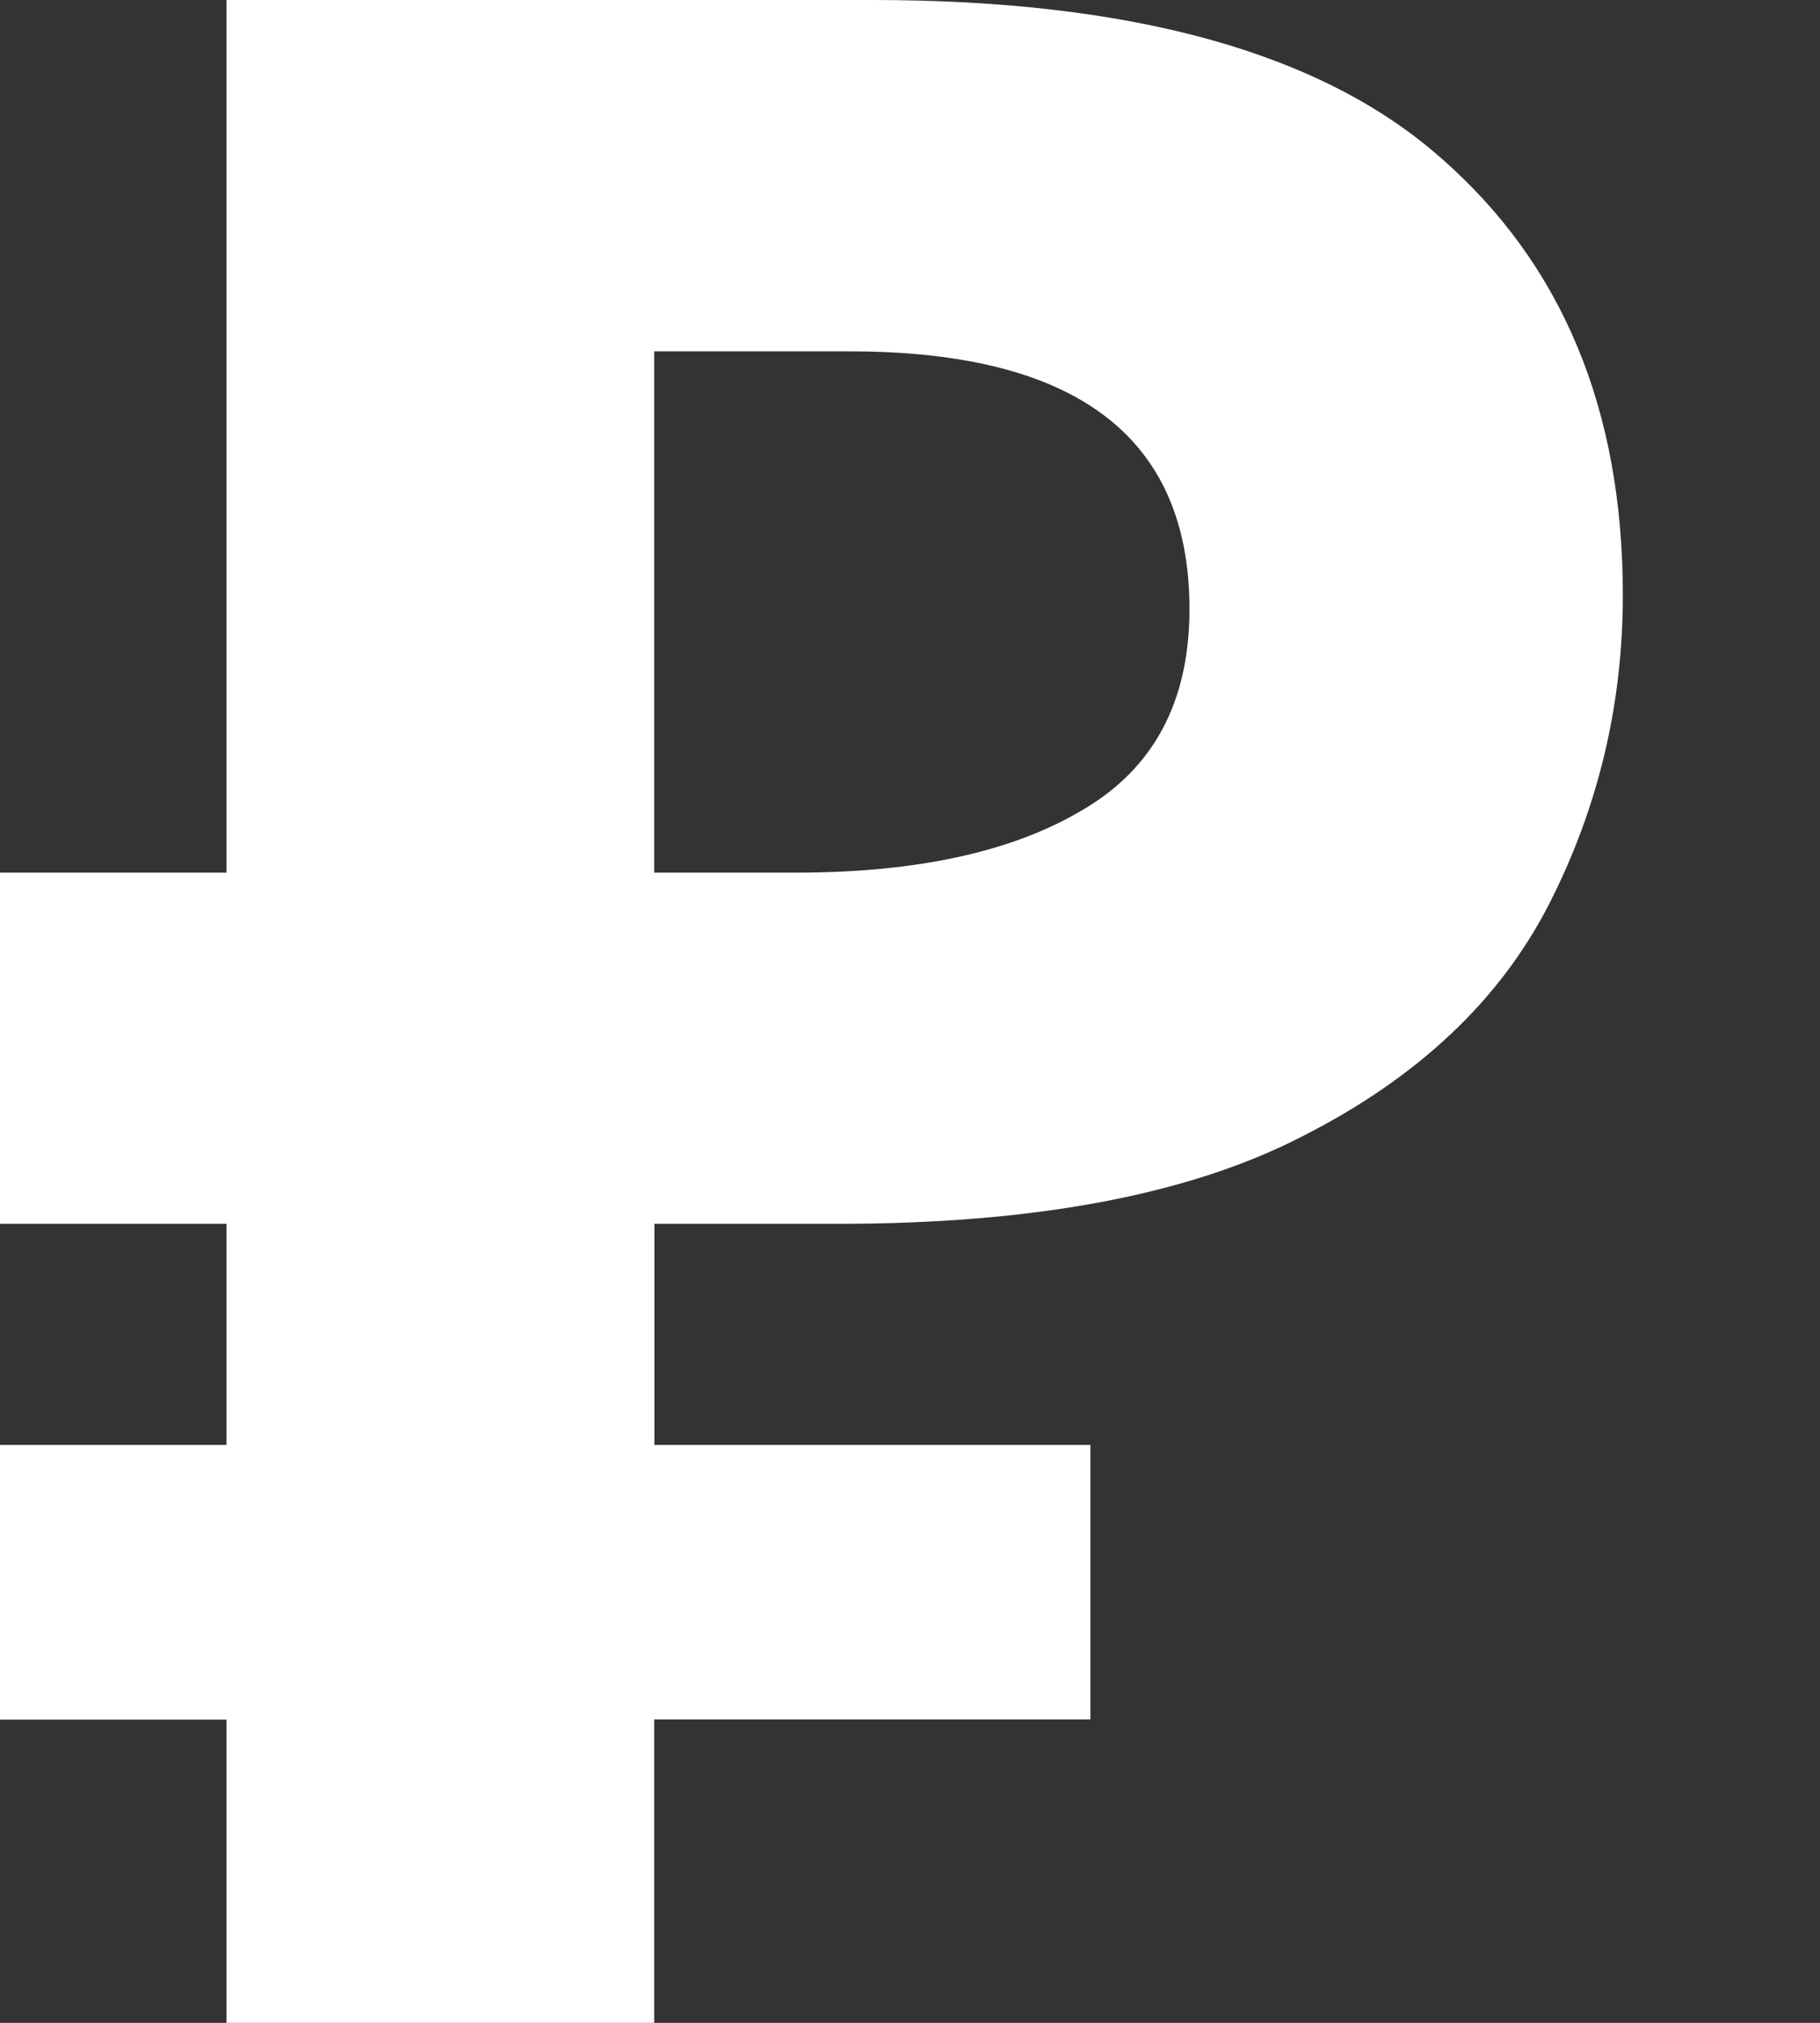 <svg xmlns="http://www.w3.org/2000/svg" width="9" height="10" fill="none" viewBox="0 0 9 10">
    <rect x="0" y="0" width="9" height="10" fill="#333333" stroke="none"/>
    <path fill="#fff" d="M1.12 10V8.501H0V7.143h1.12V6.05H0V4.314h1.12V0h3.194C5.602 0 6.54.261 7.129.784c.597.523.896 1.242.896 2.157 0 .542-.121 1.05-.364 1.527-.243.476-.649.859-1.218 1.148-.56.29-1.326.434-2.297.434h-.91v1.093h2.156V8.5H3.235V10H1.12zm2.115-5.686h.7c.598 0 1.07-.103 1.415-.308.355-.206.532-.537.532-.995 0-.85-.56-1.274-1.68-1.274h-.967v2.577z"/>
</svg>
